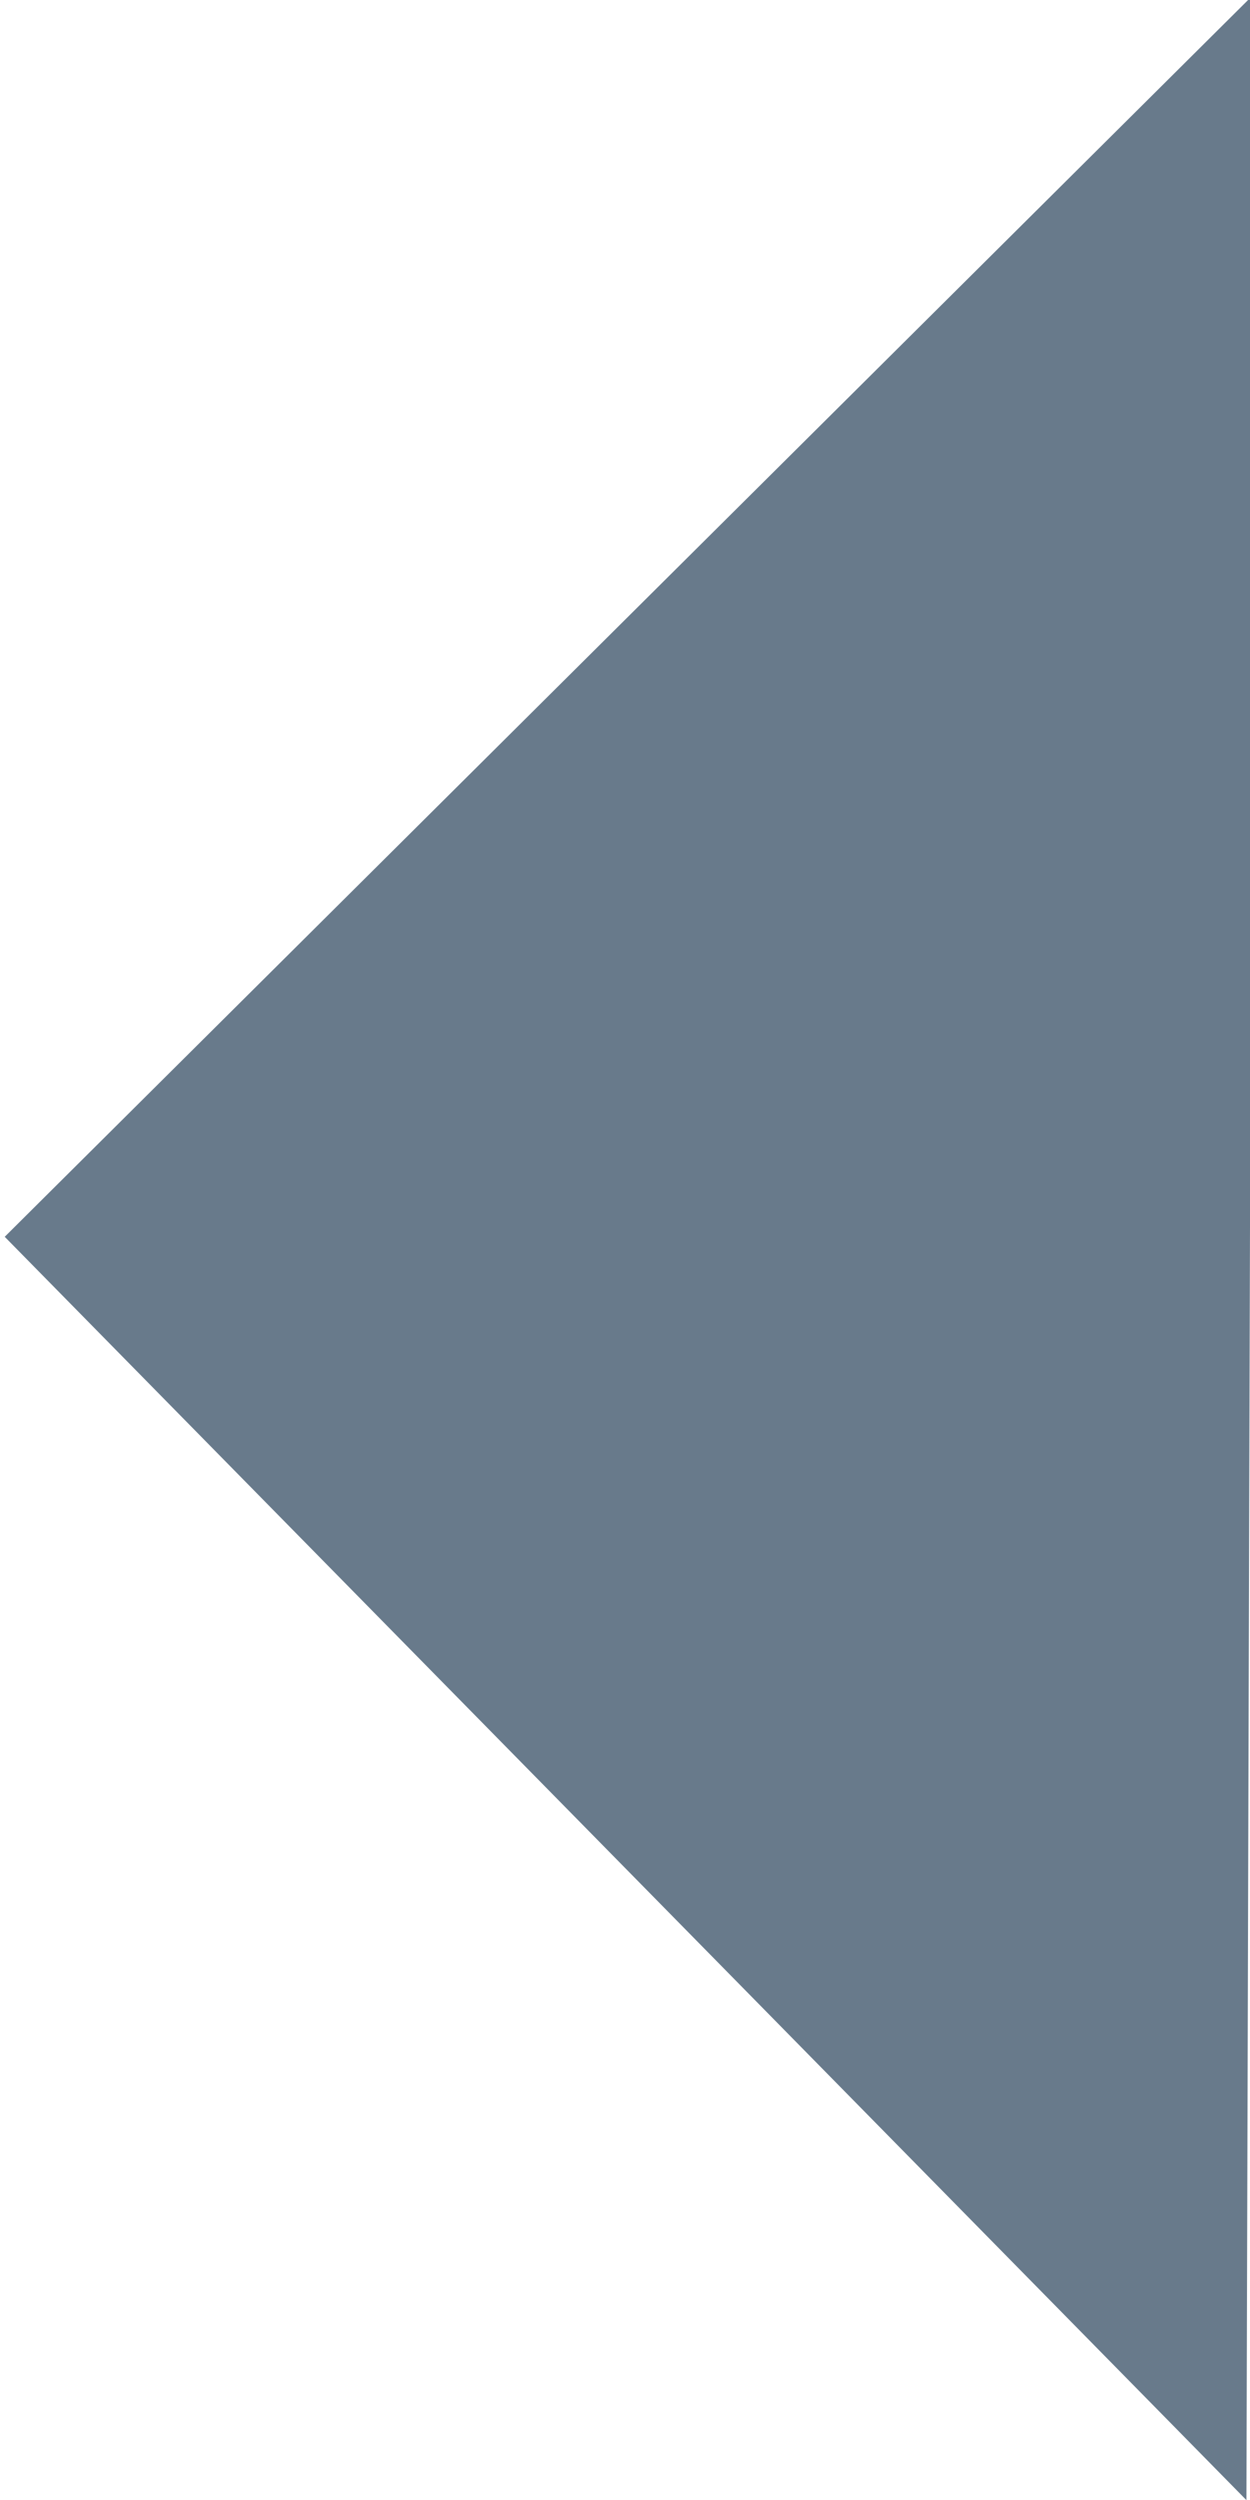 <?xml version="1.0" encoding="UTF-8" standalone="no"?>
<svg
   xmlns:dc="http://purl.org/dc/elements/1.1/"
   xmlns:cc="http://creativecommons.org/ns#"
   xmlns:rdf="http://www.w3.org/1999/02/22-rdf-syntax-ns#"
   xmlns:svg="http://www.w3.org/2000/svg"
   xmlns="http://www.w3.org/2000/svg"
   xmlns:sodipodi="http://sodipodi.sourceforge.net/DTD/sodipodi-0.dtd"
   xmlns:inkscape="http://www.inkscape.org/namespaces/inkscape"
   width="100mm"
   height="200mm"
   viewBox="0 0 100 200"
   version="1.1"
   id="svg8"
   inkscape:version="1.0.1 (3bc2e813f5, 2020-09-07)"
   sodipodi:docname="tri.svg">
  <style
     id="style833"></style>
  <defs
     id="defs2" />
  <sodipodi:namedview
     id="base"
     pagecolor="#ffffff"
     bordercolor="#666666"
     borderopacity="1.0"
     inkscape:pageopacity="0.0"
     inkscape:pageshadow="2"
     inkscape:zoom="0.98994949"
     inkscape:cx="186.75709"
     inkscape:cy="456.80461"
     inkscape:document-units="mm"
     inkscape:current-layer="layer1"
     inkscape:document-rotation="0"
     showgrid="false"
     inkscape:window-width="1916"
     inkscape:window-height="1040"
     inkscape:window-x="1600"
     inkscape:window-y="18"
     inkscape:window-maximized="1" />
  <g
     inkscape:label="Layer 1"
     inkscape:groupmode="layer"
     id="layer1">
    <path
       sodipodi:type="star"
       style="fill:#687a8b;stroke:#000001;stroke-width:0;stroke-linecap:square;stroke-linejoin:round;fill-opacity:1"
       id="path835"
       sodipodi:sides="3"
       sodipodi:cx="39.83559"
       sodipodi:cy="48.132095"
       sodipodi:r1="38.951576"
       sodipodi:r2="26.466824"
       sodipodi:arg1="1.0520852"
       sodipodi:arg2="2.0992828"
       inkscape:flatsided="true"
       inkscape:rounded="0"
       inkscape:randomized="0"
       d="M 59.146,81.96 0.884,47.942 59.476,14.495 Z"
       inkscape:transform-center-x="-0.84109613"
       inkscape:transform-center-y="-7.8766084"
       transform="matrix(1.705,0,0,2.971,-1.13,-43.492)" />
  </g>
</svg>
